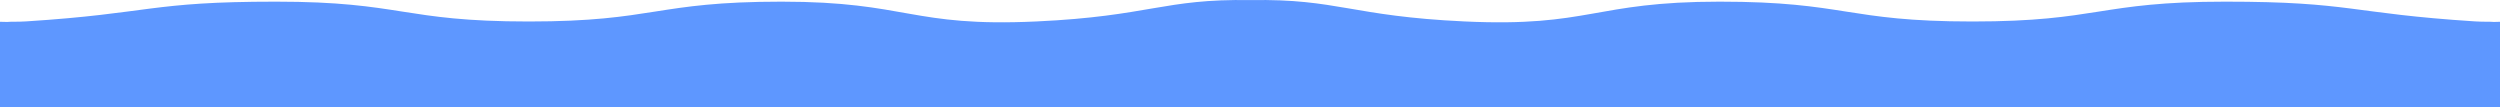 <svg xmlns="http://www.w3.org/2000/svg" viewBox="0 0 5582.55 239.15"><defs><style>.cls-1{fill:#5e97ff;}</style></defs><g id="Layer_2" data-name="Layer 2"><g id="Layer_1-2" data-name="Layer 1"><path class="cls-1" d="M5582.55,134.32V62h0V48.64l-13.69.37c-9-.88-22.75,0-42.06-1.23C5247.3,29.88,5251.36,3.7,4969.08,3.7S4686.79,48,4404.5,48,4122.21,3.7,3839.93,3.7,3551.16,61,3270.33,47.89C3017.3,36.12,2987.4-3,2792.53.18,2597.66-3,2567.77,36.12,2314.73,47.89,2033.91,61,2027.44,3.7,1745.14,3.7S1462.85,48,1180.57,48,898.28,3.7,616,3.7,337.77,29.88,58.26,47.78C38.75,49,24.92,48.11,15.91,49L0,48.64V239.15H5582.55V134.32Z"/></g></g></svg>